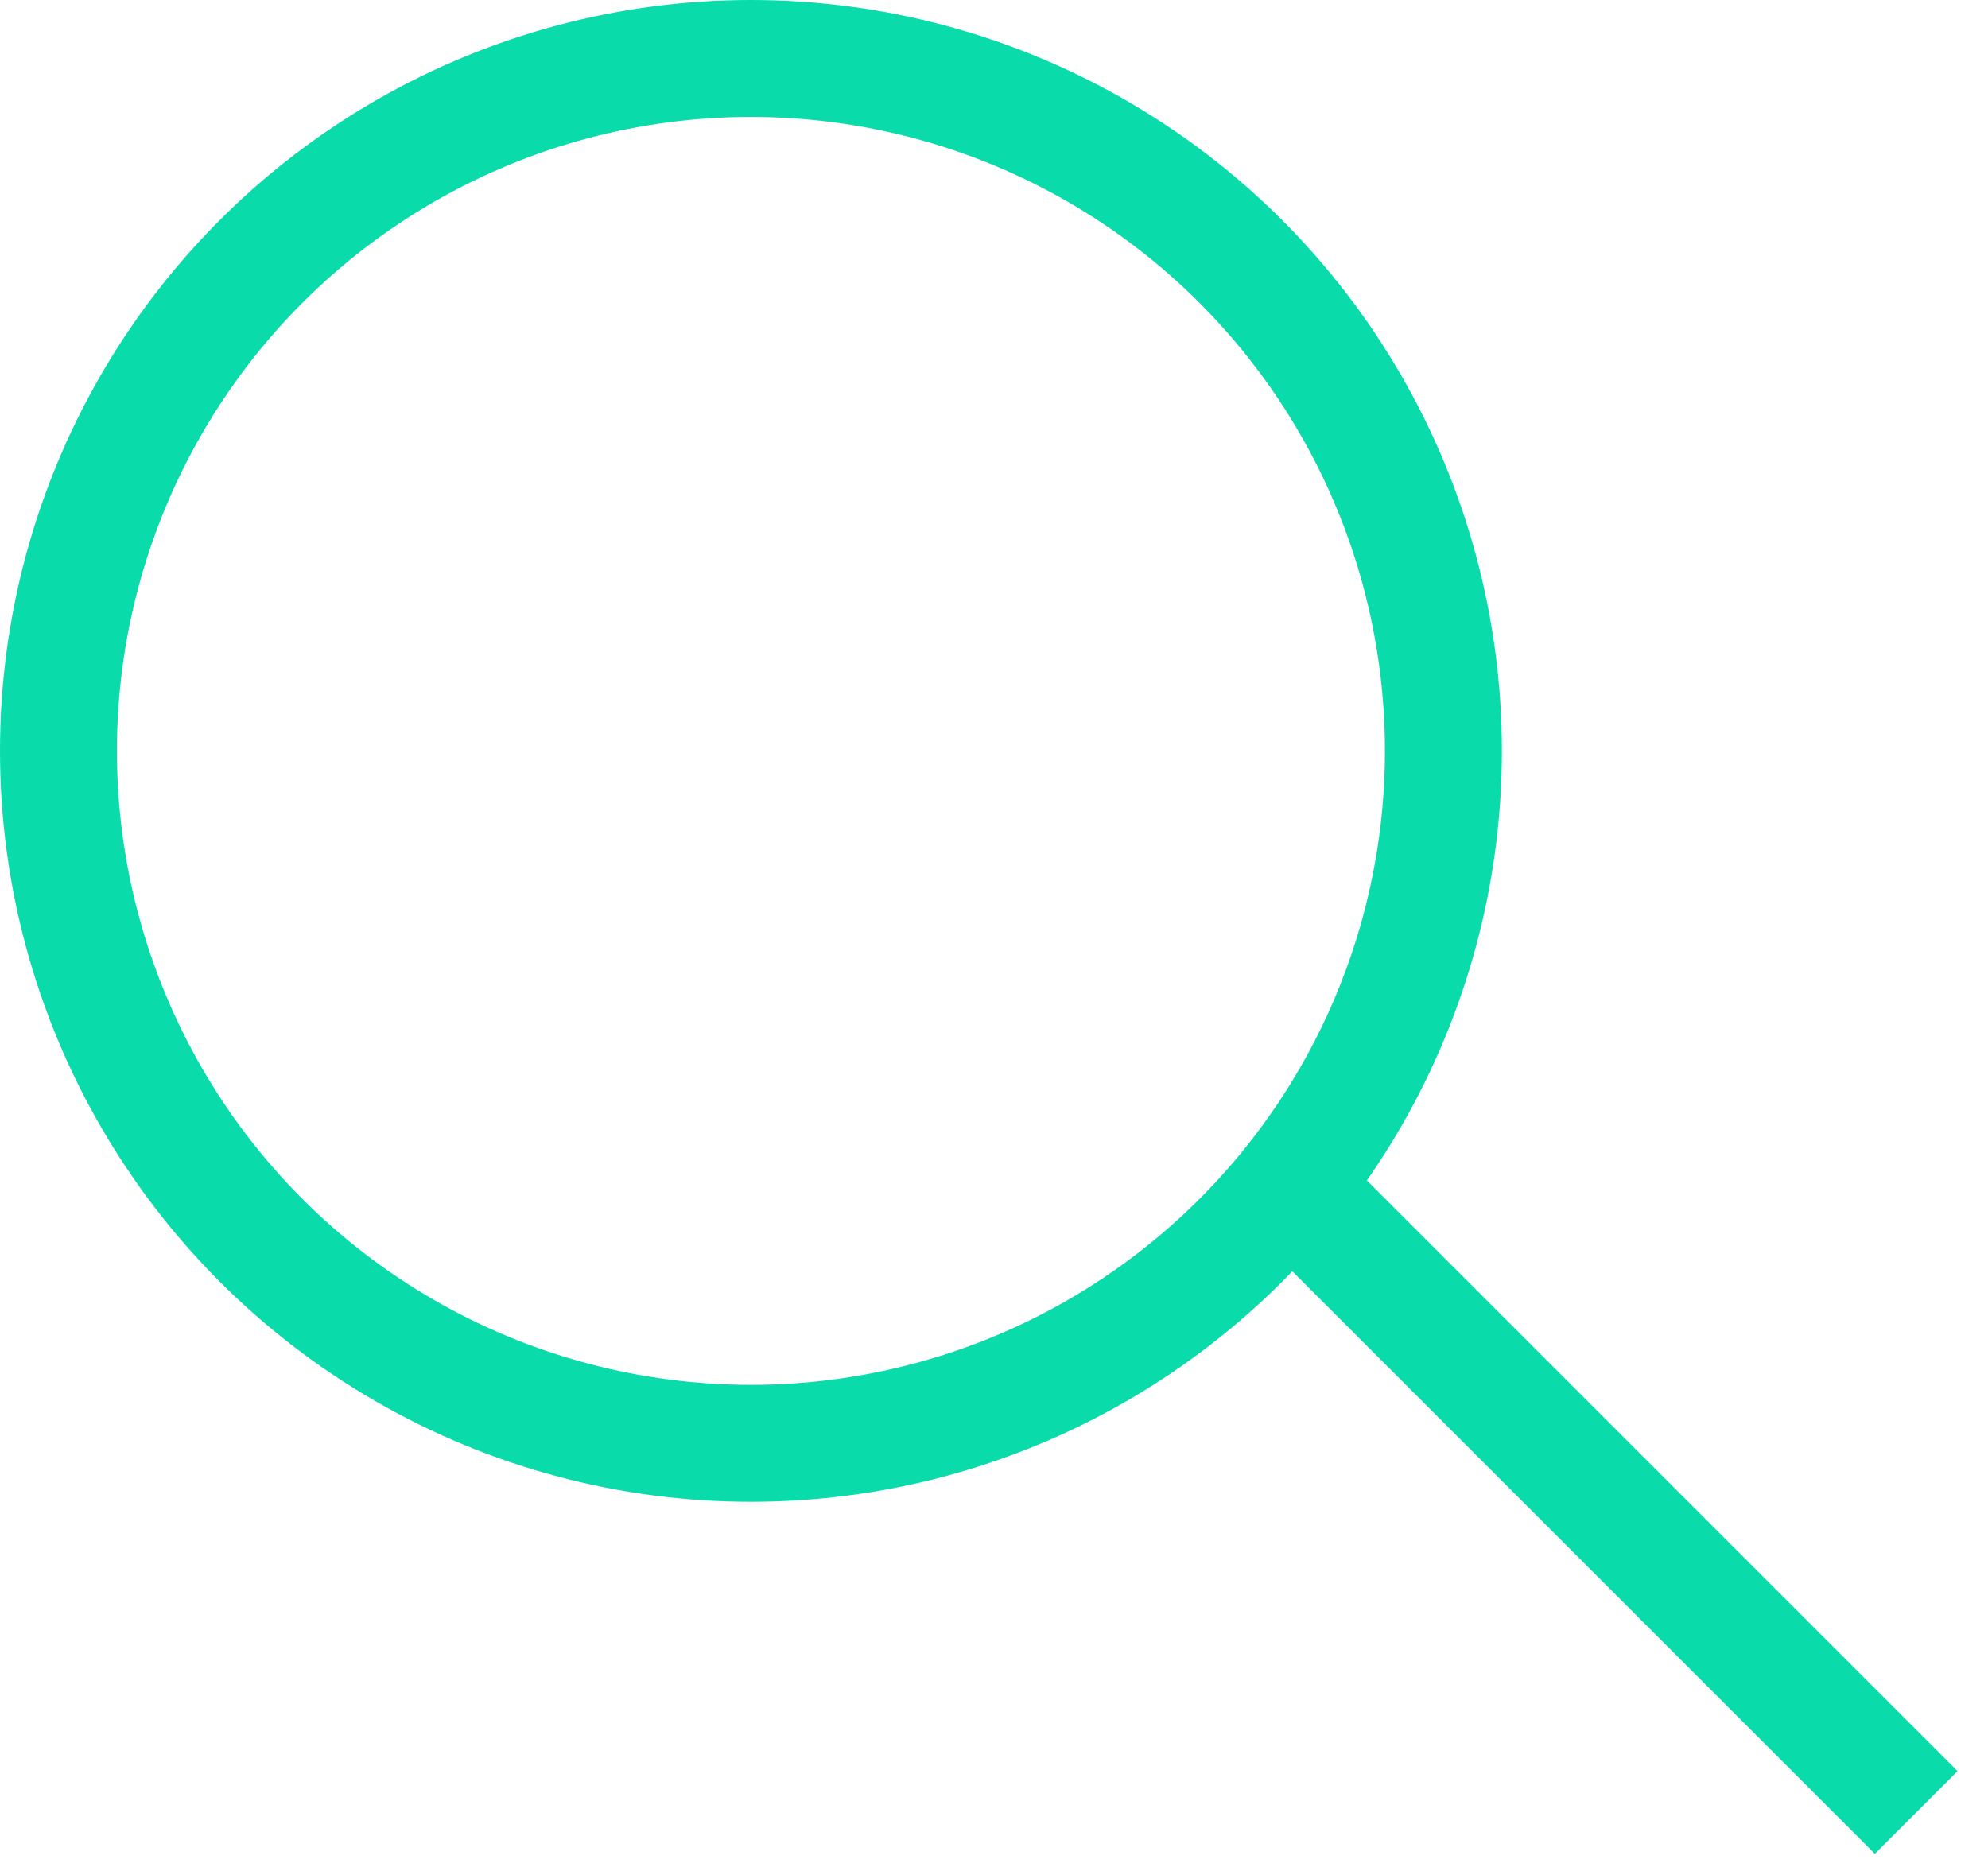 <svg width="34" height="32" viewBox="0 0 34 32" fill="none" xmlns="http://www.w3.org/2000/svg">
<circle cx="12.843" cy="12.843" r="11.843" stroke="#0ADBAB" stroke-width="2"/>
<path d="M22.143 20.371L32.772 31" stroke="#0ADBAB" stroke-width="2"/>
</svg>

